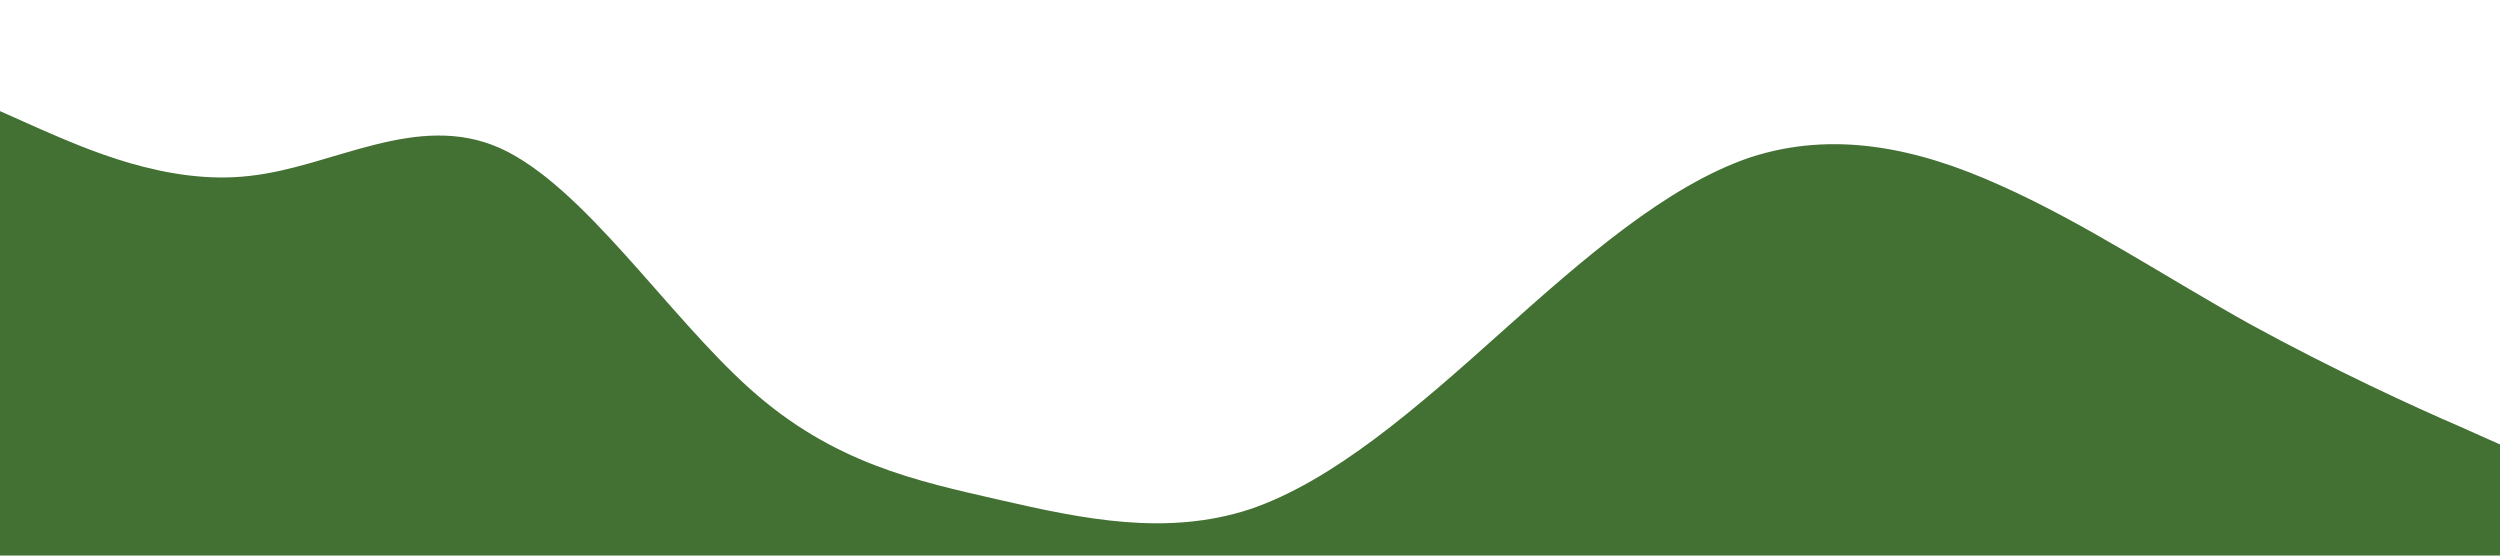 <svg xmlns="http://www.w3.org/2000/svg" viewBox="0 0 1440 320"><path fill="#437033" fill-opacity="1" d="M0,64L24,74.7C48,85,96,107,144,101.3C192,96,240,64,288,85.3C336,107,384,181,432,224C480,267,528,277,576,288C624,299,672,309,720,293.3C768,277,816,235,864,192C912,149,960,107,1008,90.7C1056,75,1104,85,1152,106.7C1200,128,1248,160,1296,186.7C1344,213,1392,235,1416,245.3L1440,256L1440,320L1416,320C1392,320,1344,320,1296,320C1248,320,1200,320,1152,320C1104,320,1056,320,1008,320C960,320,912,320,864,320C816,320,768,320,720,320C672,320,624,320,576,320C528,320,480,320,432,320C384,320,336,320,288,320C240,320,192,320,144,320C96,320,48,320,24,320L0,320Z"></path></svg>